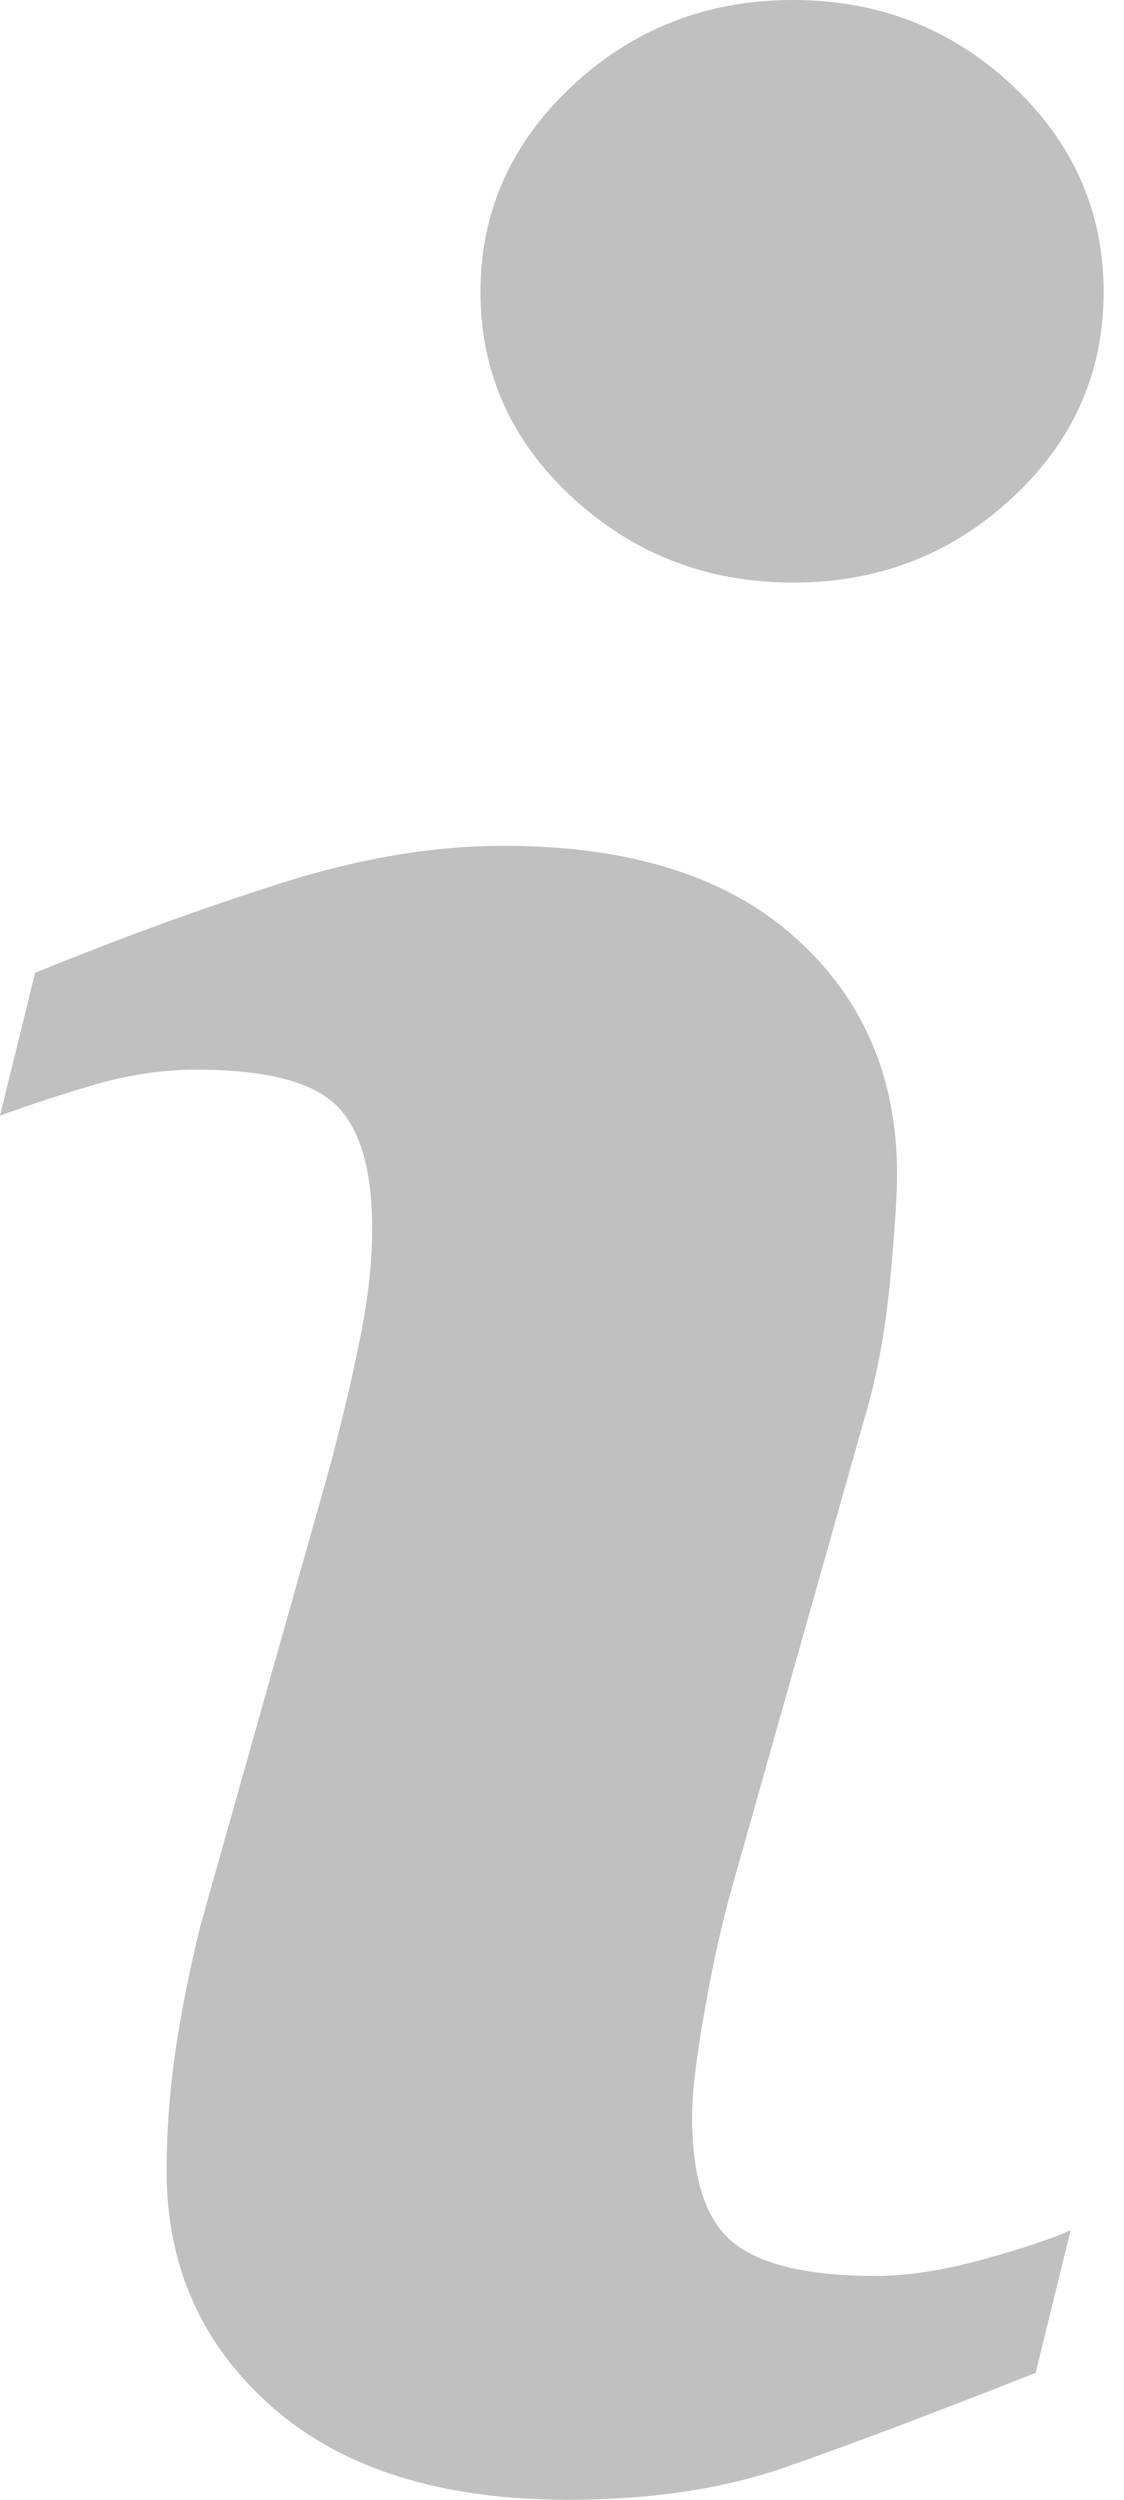 <svg width="9" height="20" viewBox="0 0 9 20" fill="none" xmlns="http://www.w3.org/2000/svg">
<path d="M8.573 17.842L8.293 18.984C7.455 19.315 6.785 19.567 6.287 19.74C5.787 19.914 5.207 20 4.546 20C3.531 20 2.742 19.751 2.179 19.258C1.616 18.762 1.334 18.134 1.334 17.371C1.334 17.076 1.355 16.773 1.397 16.464C1.44 16.154 1.508 15.805 1.602 15.416L2.649 11.707C2.742 11.352 2.822 11.016 2.885 10.698C2.949 10.382 2.98 10.091 2.98 9.829C2.98 9.355 2.882 9.024 2.687 8.838C2.492 8.652 2.12 8.558 1.567 8.558C1.296 8.558 1.017 8.601 0.734 8.685C0.449 8.769 0.205 8.851 0 8.926L0.281 7.783C0.967 7.504 1.623 7.264 2.251 7.066C2.878 6.866 3.471 6.767 4.032 6.767C5.04 6.767 5.818 7.01 6.364 7.498C6.91 7.985 7.183 8.617 7.183 9.396C7.183 9.557 7.165 9.841 7.127 10.247C7.089 10.654 7.019 11.026 6.917 11.365L5.873 15.059C5.788 15.355 5.711 15.694 5.644 16.076C5.575 16.455 5.542 16.745 5.542 16.939C5.542 17.43 5.651 17.764 5.871 17.942C6.092 18.12 6.472 18.209 7.012 18.209C7.266 18.209 7.554 18.164 7.875 18.076C8.195 17.987 8.428 17.91 8.573 17.842ZM8.837 2.336C8.837 2.979 8.595 3.529 8.107 3.981C7.621 4.434 7.035 4.661 6.35 4.661C5.663 4.661 5.076 4.434 4.584 3.981C4.093 3.529 3.847 2.979 3.847 2.336C3.847 1.693 4.093 1.143 4.584 0.685C5.075 0.228 5.663 0 6.35 0C7.035 0 7.621 0.229 8.107 0.685C8.595 1.143 8.837 1.694 8.837 2.336Z" fill="#C0C0C0"/>
</svg>
